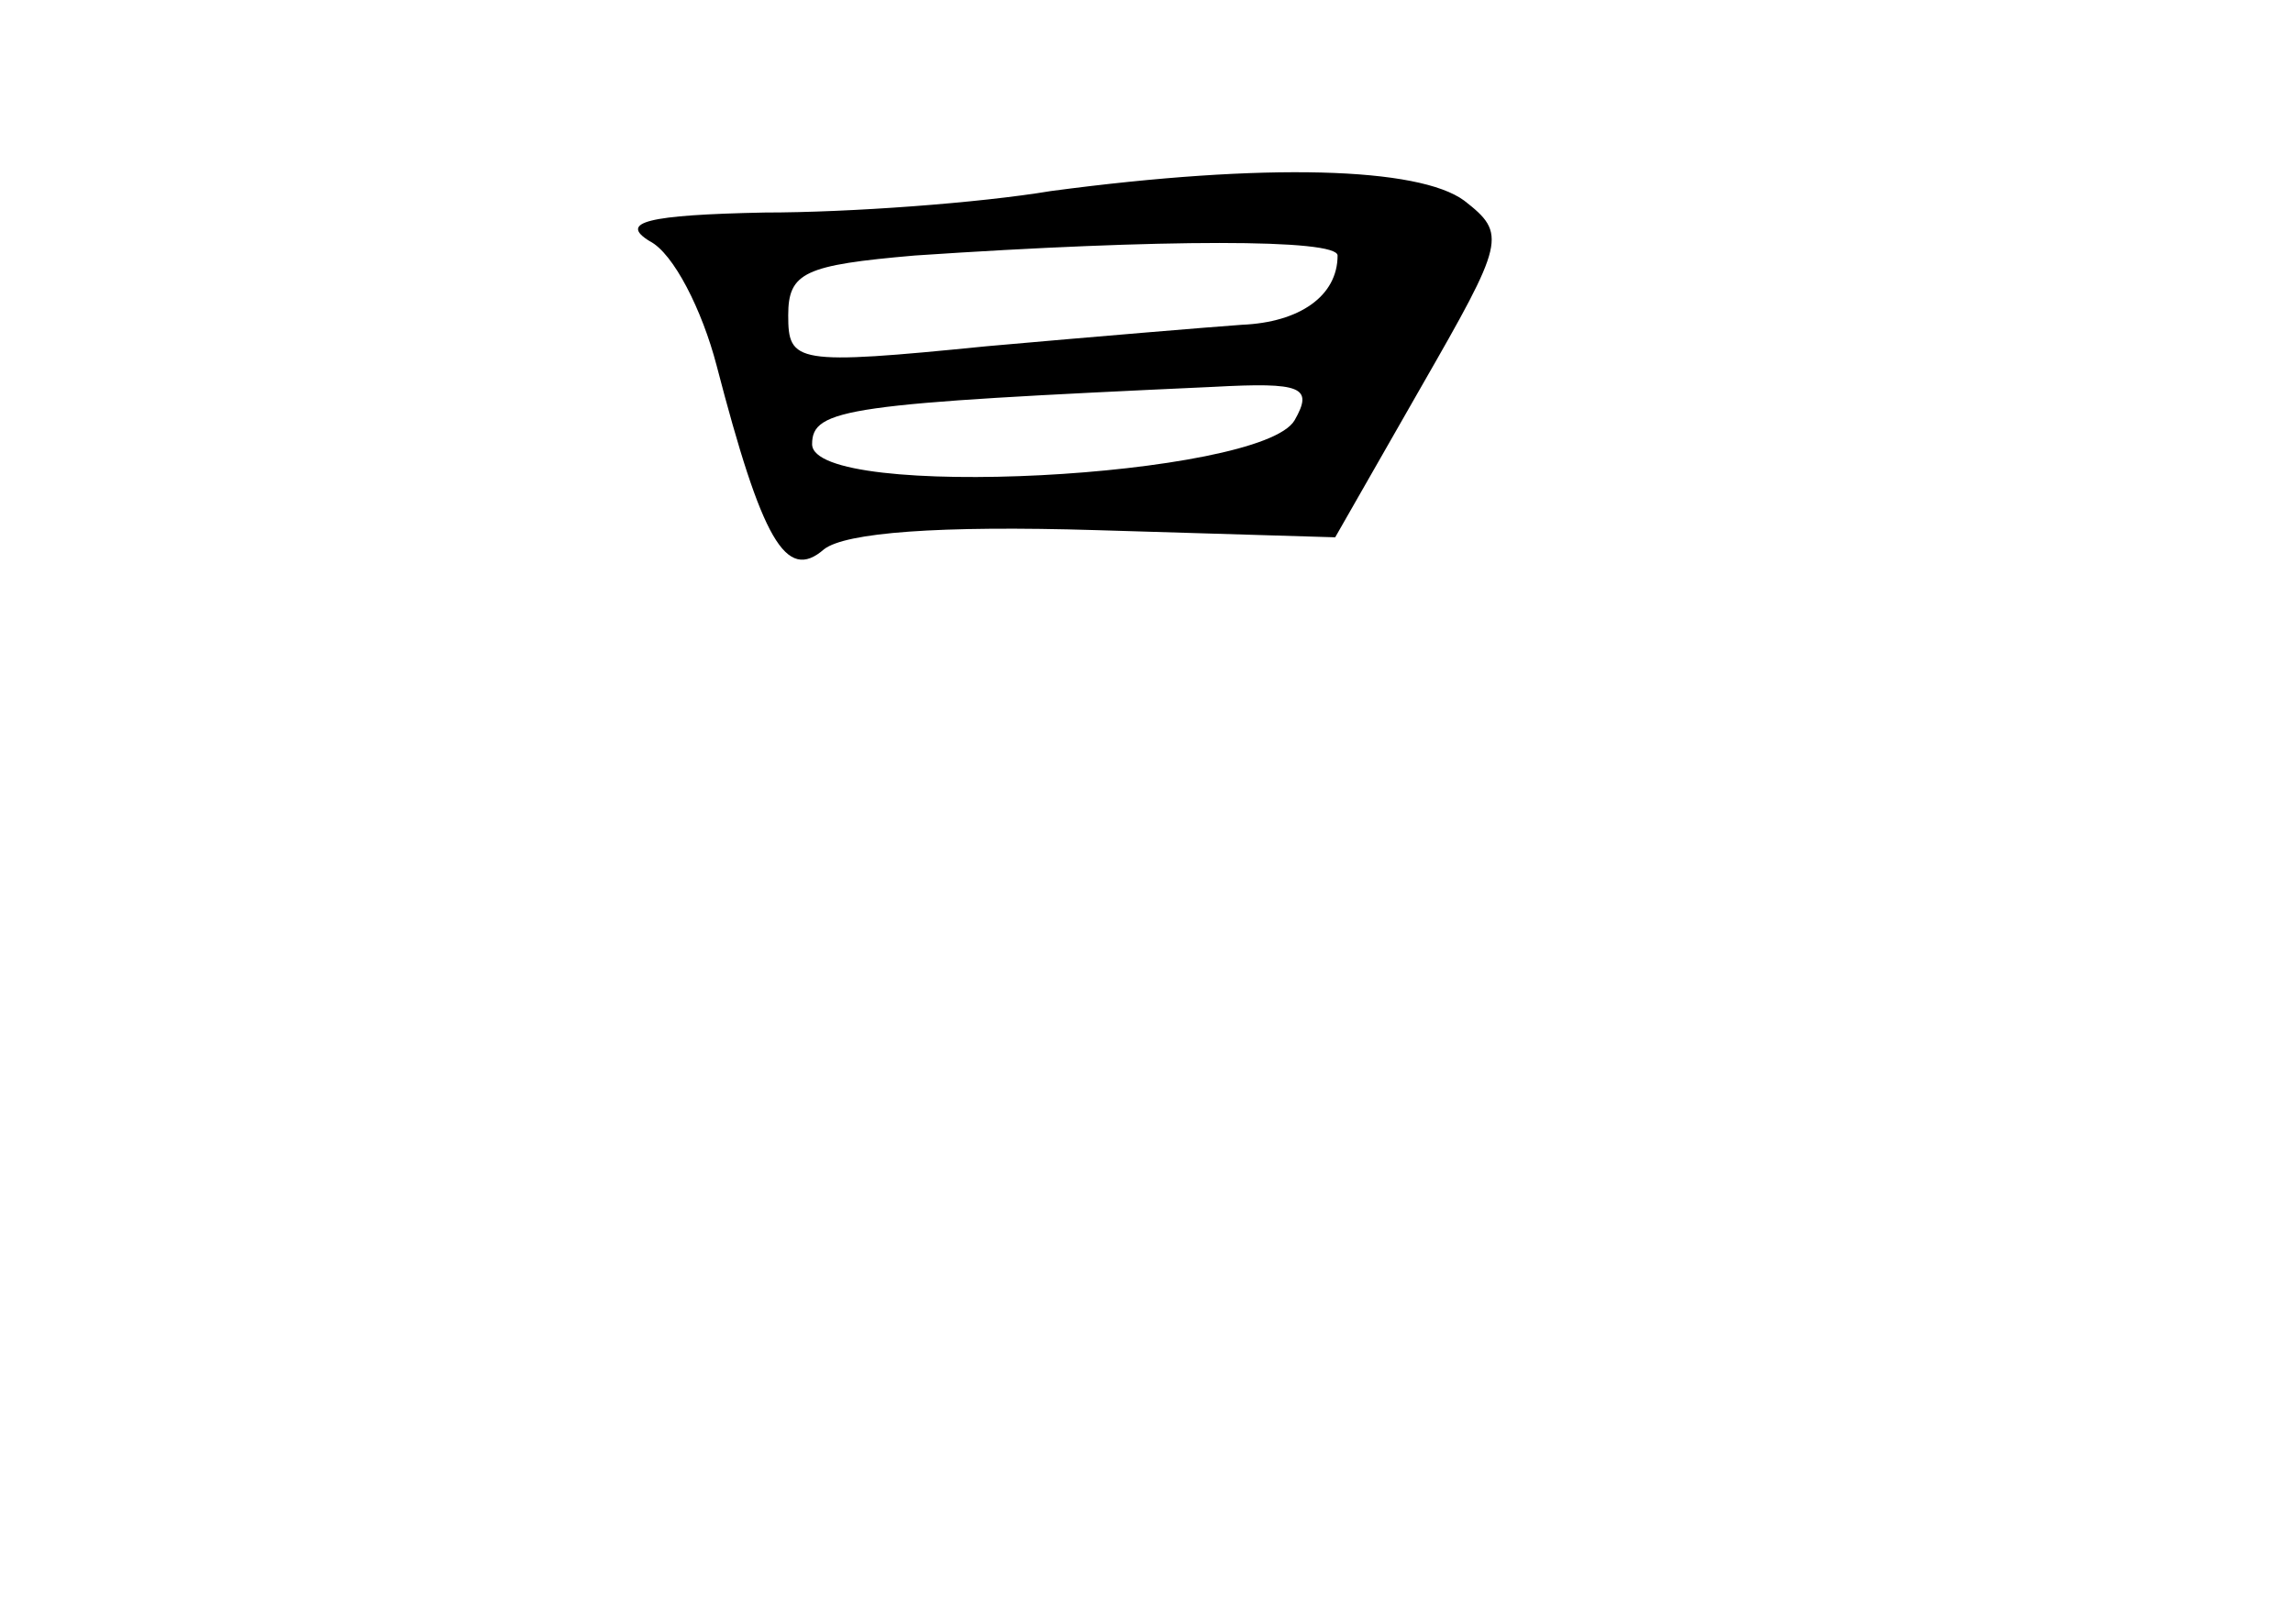 <?xml version="1.0" standalone="no"?>
<!DOCTYPE svg PUBLIC "-//W3C//DTD SVG 20010904//EN"
 "http://www.w3.org/TR/2001/REC-SVG-20010904/DTD/svg10.dtd">
<svg version="1.0" xmlns="http://www.w3.org/2000/svg"
 width="96pt" height="68pt" viewBox="0 0 96 68"
 preserveAspectRatio="xMidYMid meet">
<g transform="translate(0,68) scale(0.1,-0.1)"
fill="#000000" stroke="none">
<path d="M440 600 c-30 -5 -84 -9 -120 -9 -49 -1 -61 -4 -48 -12 10 -5 22 -29
28 -52 19 -73 29 -91 45 -77 9 7 48 10 114 8 l100 -3 36 63 c35 61 36 64 18
78 -19 14 -83 16 -173 4z m120 -27 c0 -17 -16 -28 -40 -29 -14 -1 -62 -5 -107
-9 -80 -8 -83 -7 -83 13 0 18 7 21 53 25 104 7 177 7 177 0z m-18 -69 c-14
-24 -202 -34 -202 -10 0 15 15 17 168 24 37 2 42 0 34 -14z"/>
</g>
</svg>
